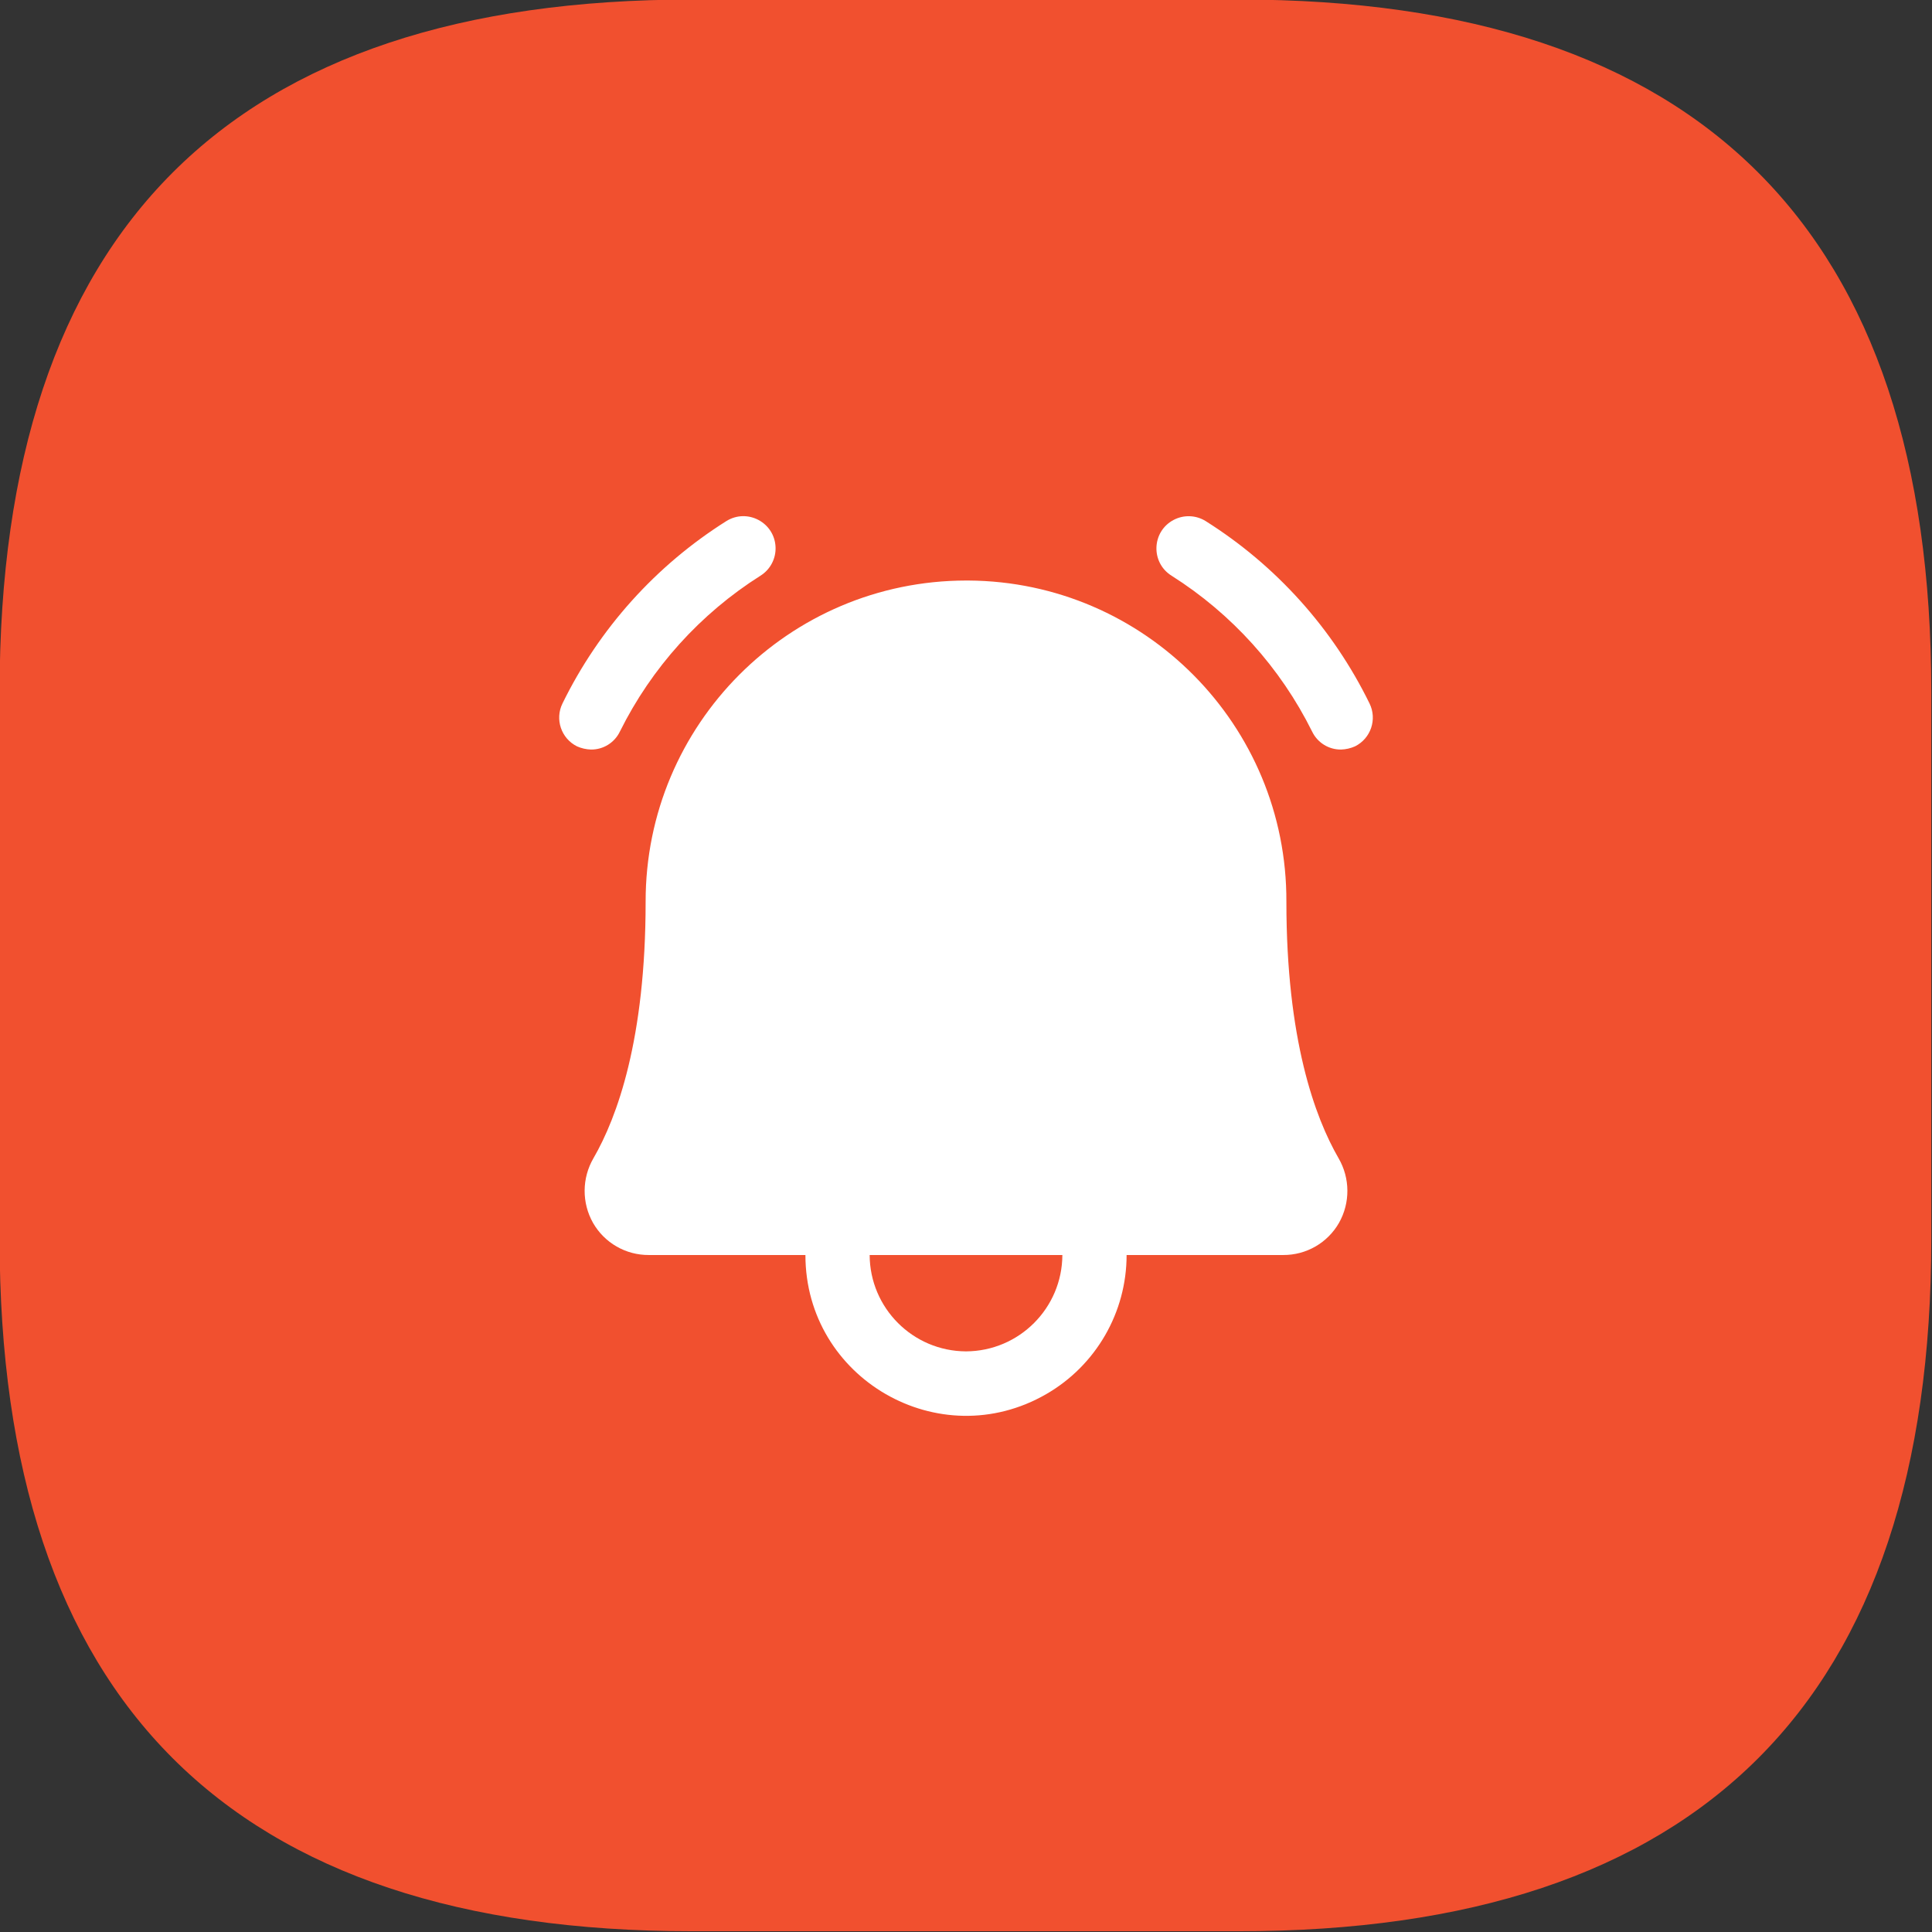 <?xml version="1.0" encoding="utf-8"?>
<svg viewBox="94.999 114.999 250 250" xmlns="http://www.w3.org/2000/svg">
  <rect x="94.999" y="114.999" width="250" height="250" fill="#333333" stroke="none"/>
  <g fill="#f1502f" fill-rule="nonzero" stroke="none" stroke-width="0" stroke-linecap="butt" stroke-linejoin="miter" stroke-miterlimit="10" stroke-dasharray="" stroke-dashoffset="0" font-family="none" font-weight="none" font-size="none" text-anchor="none" style="mix-blend-mode: normal" transform="matrix(1, 0, 0, 1, -0, -0)">
    <path transform="translate(-238.333,-260) scale(2.083,2.083)" d="M203,300c-28.667,0 -43,-14.333 -43,-43v-34c0,-28.667 14.333,-43 43,-43h34c28.667,0 43,14.333 43,43v34c0,28.667 -14.333,43 -43,43z"/>
  </g>
  <path d="M 261.457 231.68 C 261.544 208.853 243.139 190.262 220.312 190.119 L 220 190.119 C 197.075 190.148 178.514 208.756 178.543 231.68 C 178.543 249.499 174.855 259.578 171.789 264.877 C 170.29 267.458 170.27 270.642 171.737 273.241 C 173.218 275.828 175.978 277.417 178.959 277.397 L 199.22 277.397 C 199.22 293.394 216.537 303.392 230.39 295.393 C 236.82 291.682 240.781 284.821 240.781 277.397 L 261.042 277.397 C 264.022 277.417 266.782 275.828 268.263 273.241 C 269.731 270.642 269.71 267.458 268.211 264.877 C 265.146 259.578 261.457 249.499 261.457 231.68 Z M 220 289.866 C 213.126 289.837 207.561 284.271 207.532 277.397 L 232.469 277.397 C 232.44 284.271 226.875 289.837 220 289.866 Z M 270.341 211.575 C 269.768 211.83 269.15 211.972 268.523 211.99 C 266.927 212.005 265.469 211.092 264.782 209.652 C 260.68 201.397 254.391 194.425 246.599 189.496 C 243.88 187.796 244.02 183.789 246.851 182.285 C 248.166 181.585 249.753 181.641 251.015 182.43 C 260.134 188.172 267.473 196.339 272.211 206.016 C 273.225 208.068 272.389 210.553 270.341 211.575 Z M 171.478 211.99 C 170.85 211.972 170.233 211.83 169.66 211.575 C 167.612 210.553 166.776 208.068 167.789 206.016 C 172.528 196.339 179.867 188.172 188.985 182.43 C 191.704 180.73 195.244 182.612 195.356 185.817 C 195.409 187.305 194.663 188.707 193.401 189.496 C 185.61 194.425 179.321 201.397 175.218 209.652 C 174.532 211.092 173.073 212.005 171.478 211.99 Z" style="fill: rgb(255, 255, 255);" transform="matrix(1, 0, 0, 1, 0, 8.881784197001252e-16)"/>
</svg>